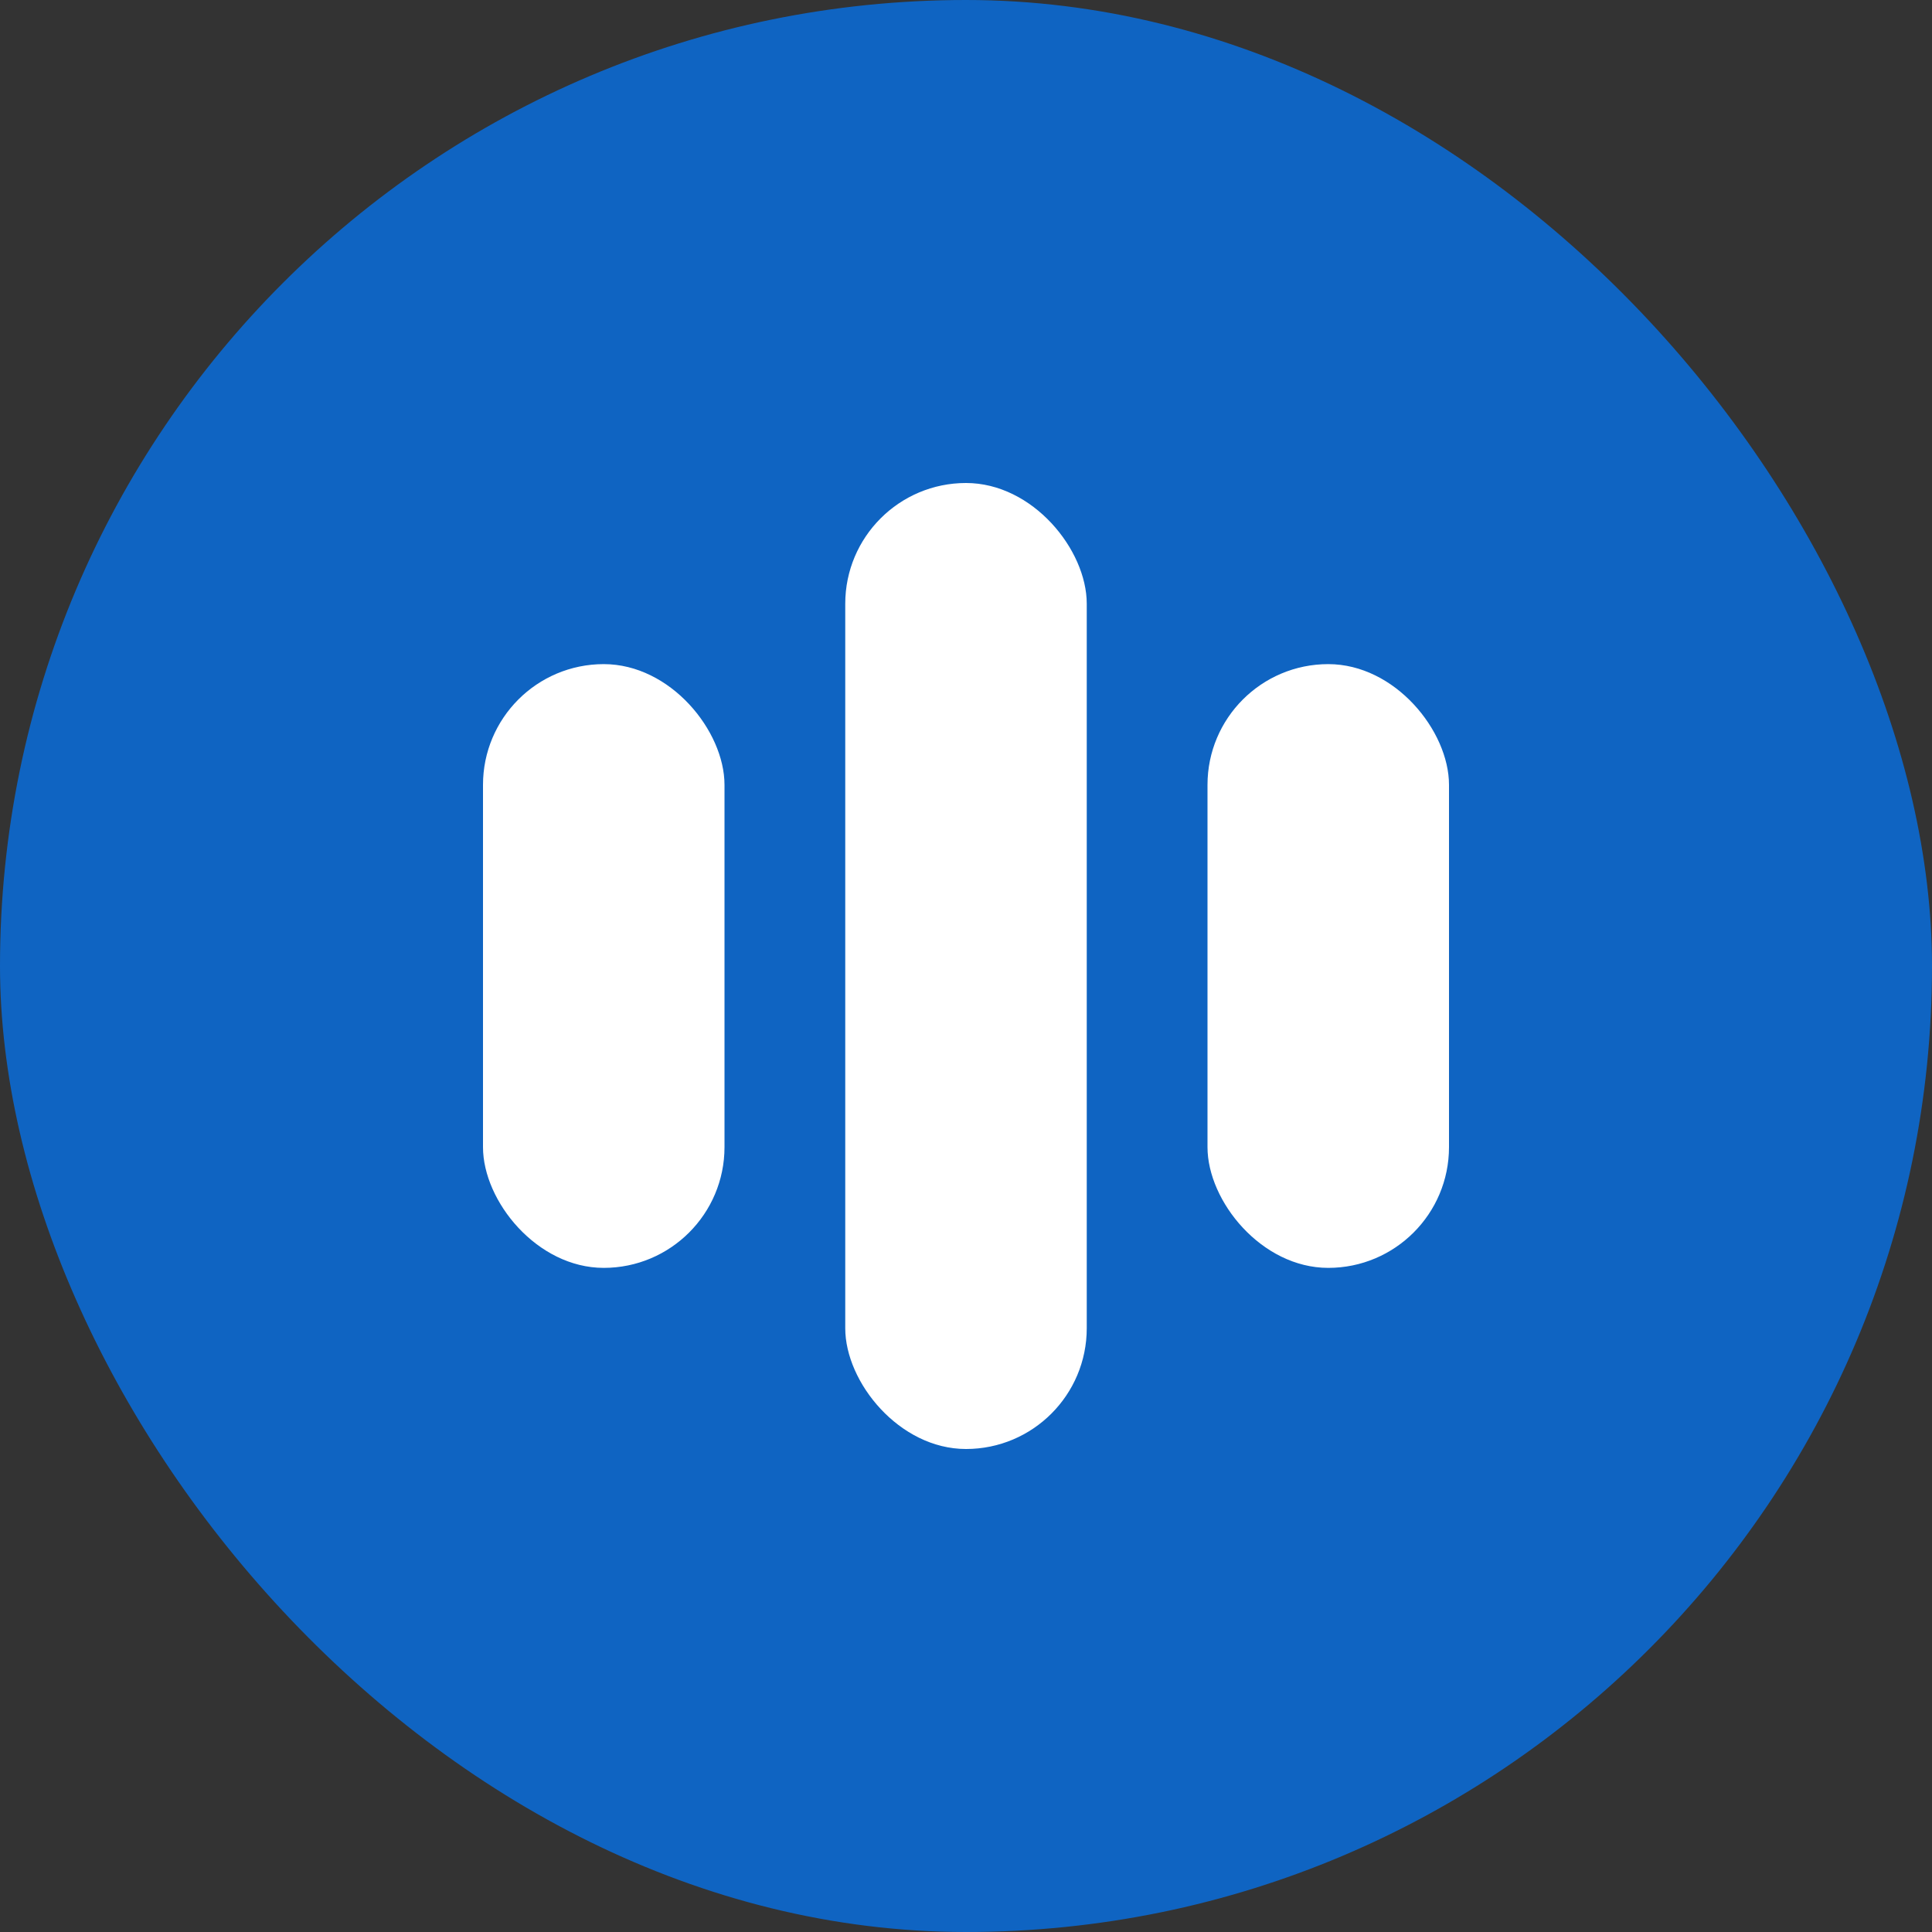 <svg width="64" height="64" viewBox="0 0 64 64" fill="none" xmlns="http://www.w3.org/2000/svg">
    <rect x="0" y="0" width="64" height="64" fill="#333333" stroke="none"/>
    <rect width="64" height="64" rx="32" fill="#007AFF" fill-opacity="0.7"/>
    <rect x="16" y="22" width="8" height="20" rx="4" fill="white"/>
    <rect x="28" y="16" width="8" height="32" rx="4" fill="white"/>
    <rect x="40" y="22" width="8" height="20" rx="4" fill="white"/>
    </svg>
    